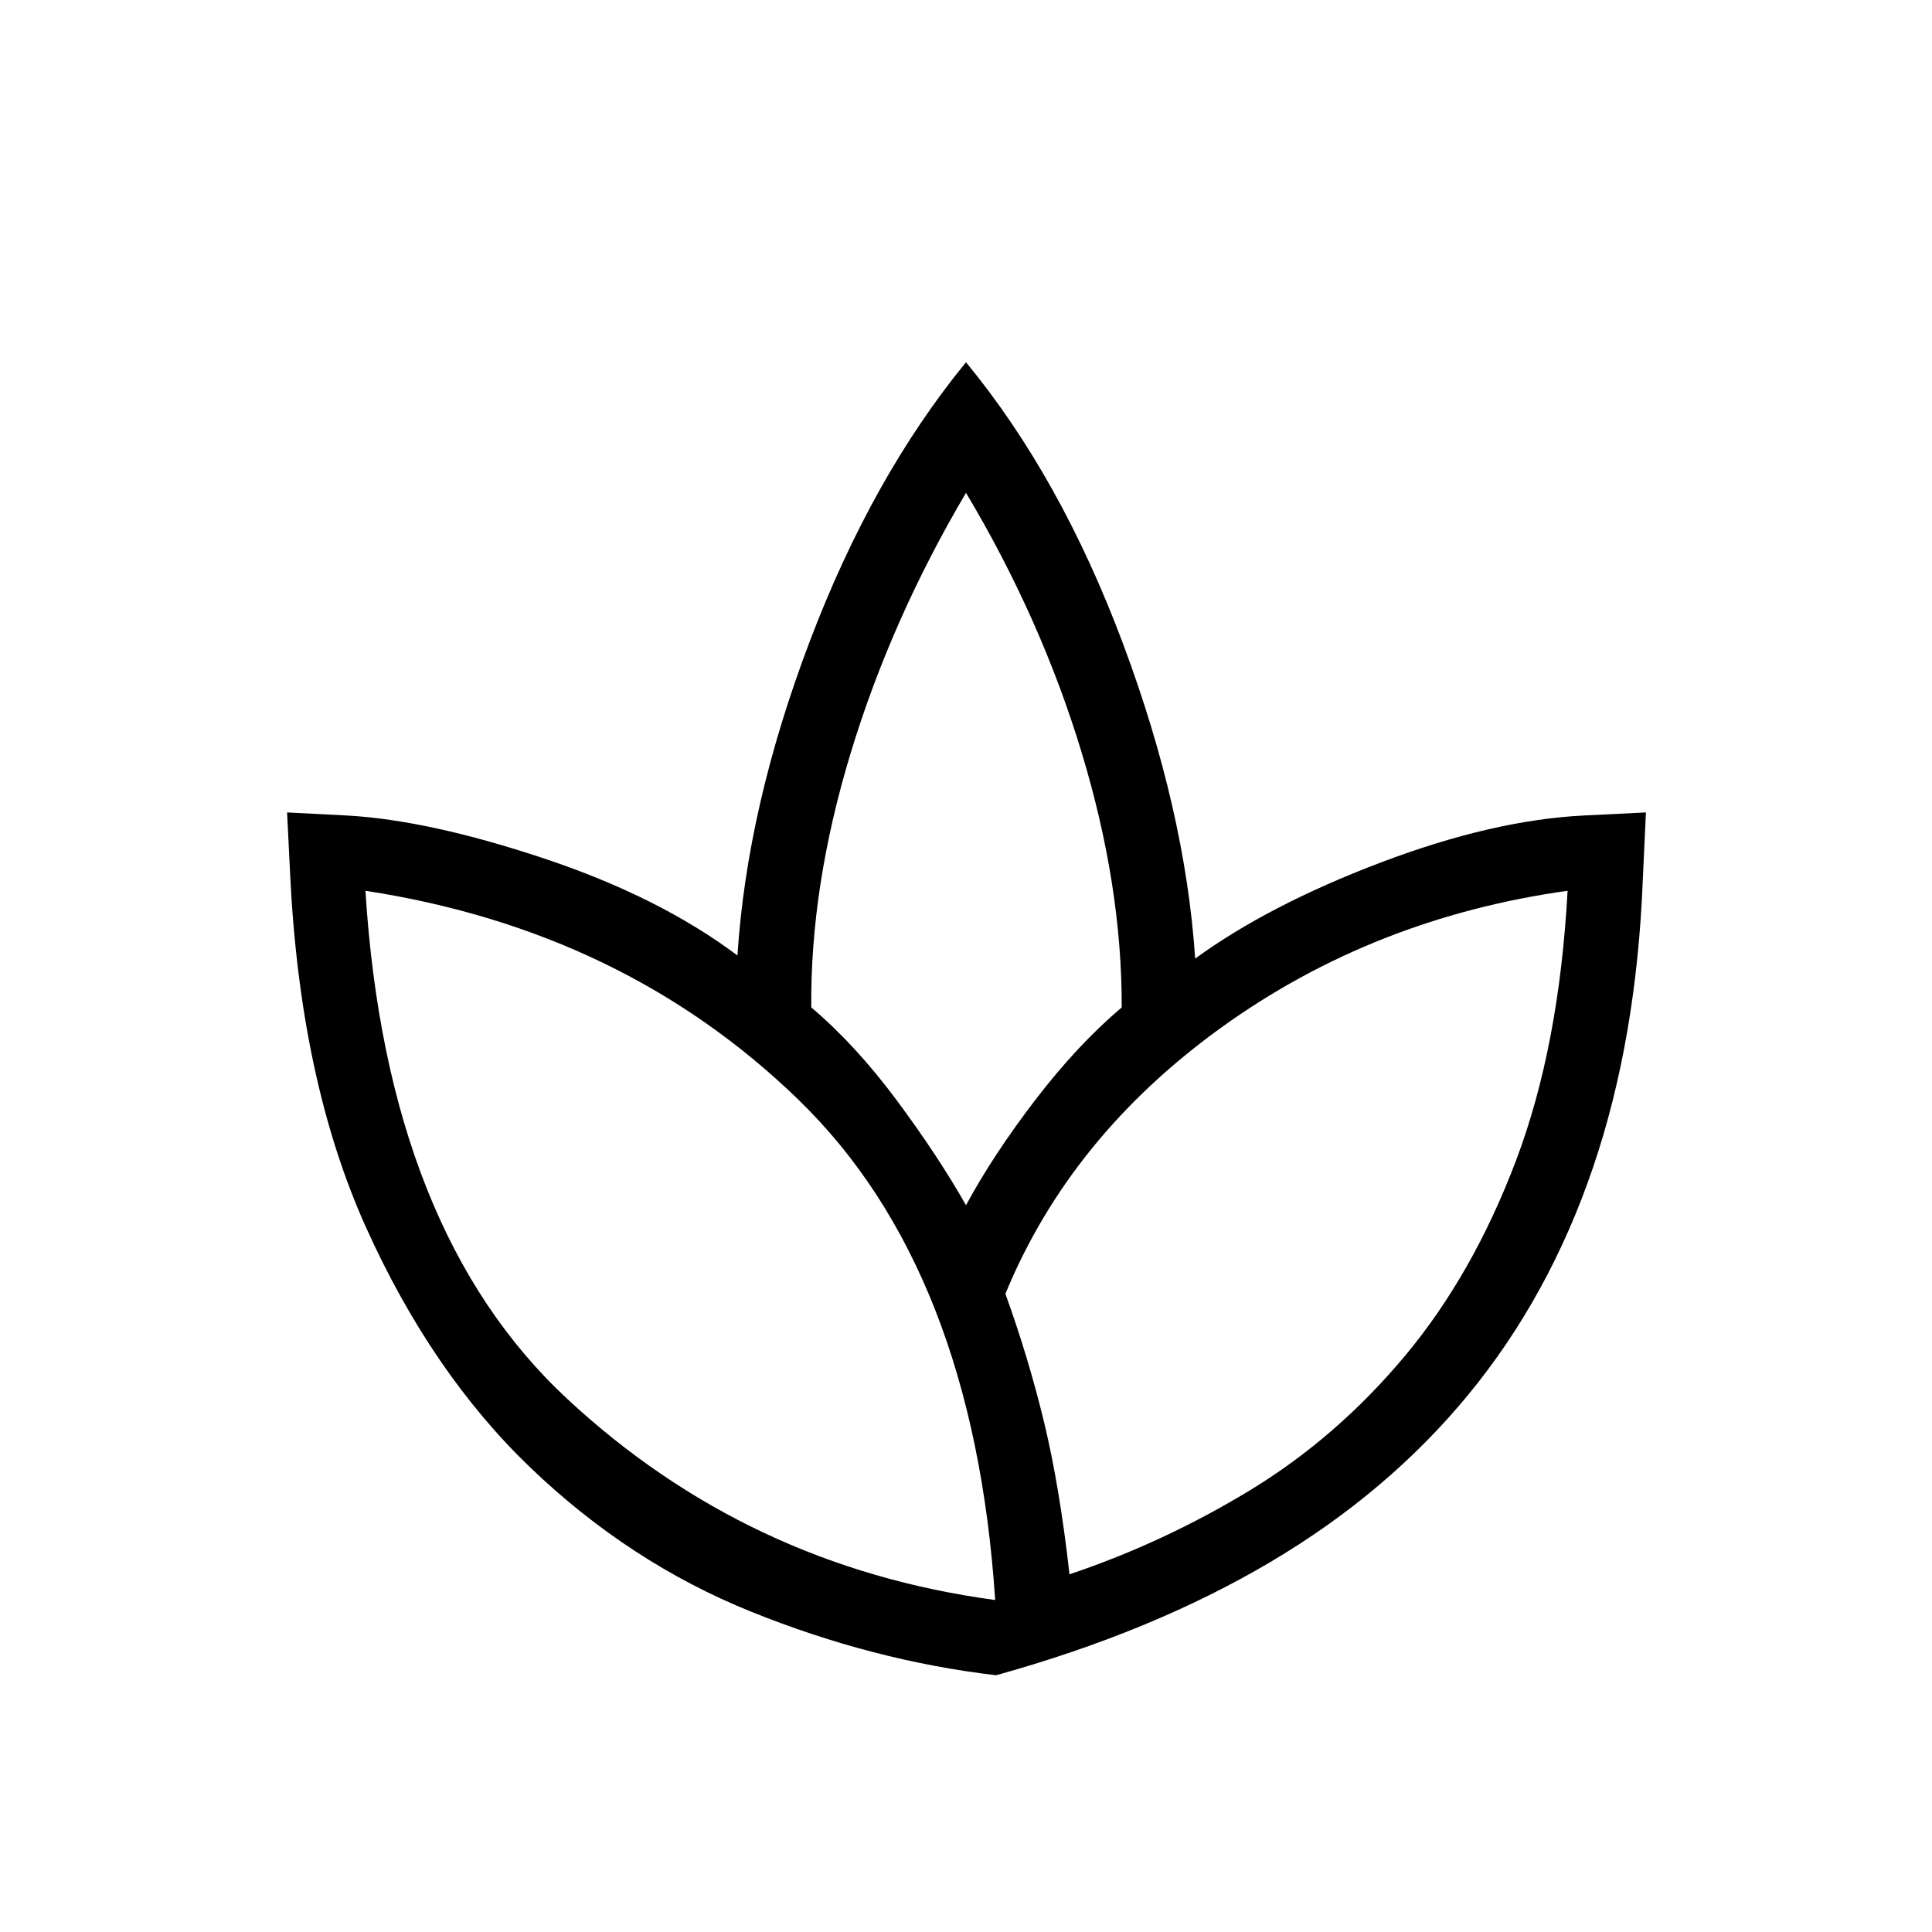 <svg xmlns="http://www.w3.org/2000/svg" height="24" viewBox="0 -960 960 960" width="24"><path d="M494.96-127.58q-61.28-7.19-121.71-31.58-60.44-24.38-109.64-71.54-49.21-47.17-81.81-119.58-32.61-72.41-37.61-174.84l-1.54-31.19 29.96 1.54q40.74 2.31 97.89 21.39 57.15 19.07 95.94 48.15 4.75-73.89 35.83-155.85T480-780q47.04 57.08 77.98 139.75 30.94 82.67 35.9 156.56 36.66-26.66 92.15-47.71 55.49-21.06 100.7-23.37l31.12-1.54-1.54 33.23q-3.08 79.58-24.79 143.33-21.71 63.75-61.73 112.52-40.02 48.77-98.62 83.44-58.59 34.67-136.21 56.21Zm-.46-37.38q-10.88-164.27-97.67-248.51-86.79-84.23-215.25-103.91 10.61 169.15 100.3 252.5 89.68 83.35 212.62 99.92ZM480-361.12q13.46-24.96 34.46-52.36t42.92-45.94q.16-60.5-19.98-126.89-20.13-66.38-57.4-128.81-37.15 62.93-57.29 129.25-20.13 66.33-19.59 126.45 21.92 18.54 42.4 46.07Q466-385.81 480-361.12Zm51.42 183.39q47.12-15.85 89.95-41.92 42.82-26.08 76.63-66.48 33.81-40.41 55.28-97.15 21.48-56.74 25.64-134.1-96.34 13.5-171.71 67.71-75.36 54.21-107.63 132.55 11.5 31.85 19.23 63.87 7.73 32.02 12.61 75.52ZM480-361.12Zm51.42 183.39Zm-36.92 12.77Zm5.08-152.16Zm-4.62 189.54Z"/></svg>